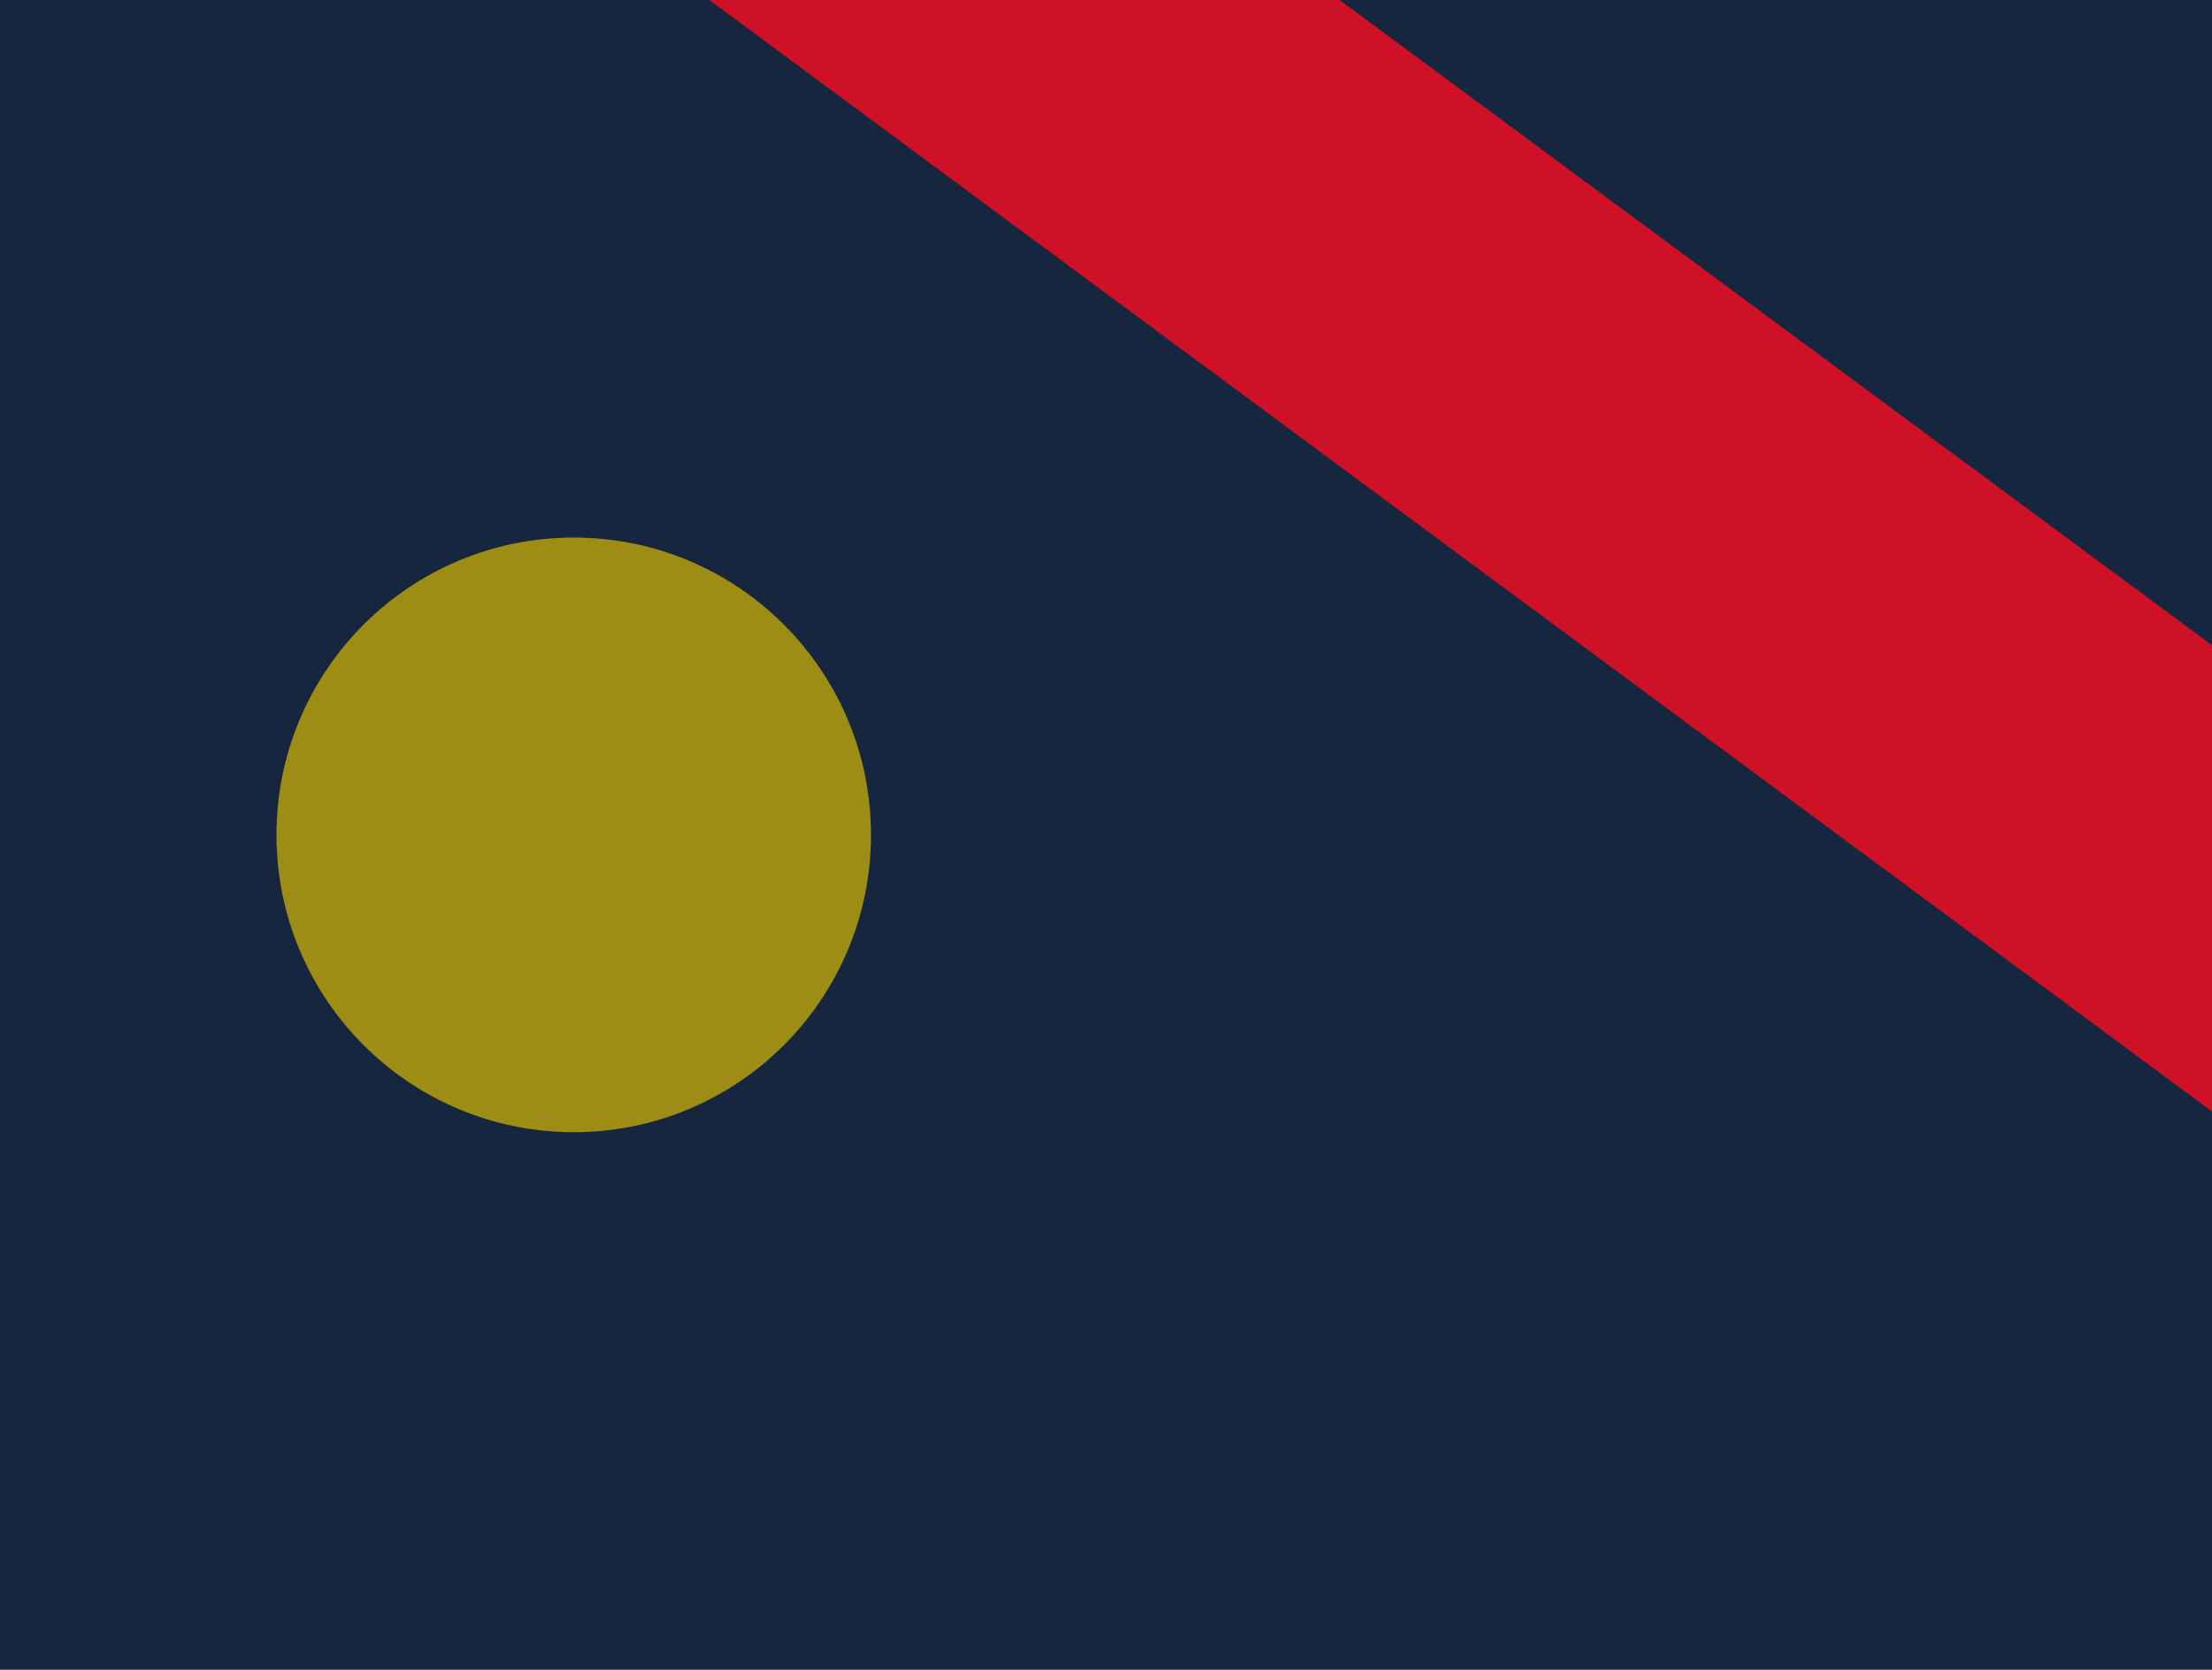 <?xml version="1.0" encoding="utf-8"?>
<!-- Generator: Adobe Illustrator 26.3.1, SVG Export Plug-In . SVG Version: 6.00 Build 0)  -->
<svg version="1.1" id="Layer_1" xmlns="http://www.w3.org/2000/svg" xmlns:xlink="http://www.w3.org/1999/xlink" x="0px" y="0px"
	 viewBox="0 0 640 483" style="enable-background:new 0 0 640 483;" xml:space="preserve">
<style type="text/css">
	.st0{fill-rule:evenodd;clip-rule:evenodd;fill:#15263E;}
	.st1{clip-path:url(#SVGID_00000155144010464057903320000004014914750464464541_);}
	.st2{fill-rule:evenodd;clip-rule:evenodd;fill:#CE1126;}
	
		.st3{clip-path:url(#SVGID_00000112628318399763028560000004110870342096073625_);fill-rule:evenodd;clip-rule:evenodd;fill:#9D8D14;}
</style>
<path class="st0" d="M0,0h640v483H0V0z"/>
<g>
	<defs>
		<rect id="SVGID_1_" width="640" height="480"/>
	</defs>
	<clipPath id="SVGID_00000017515717767130278170000015329631079106328511_">
		<use xlink:href="#SVGID_1_"  style="overflow:visible;"/>
	</clipPath>
	<g style="clip-path:url(#SVGID_00000017515717767130278170000015329631079106328511_);">
		<path class="st2" d="M128.6-191.5l765.2,565.8l-64.5,87.2L64.2-104.3L128.6-191.5z"/>
	</g>
</g>
<g>
	<defs>
		<rect id="SVGID_00000181079734605094337270000015570255437576769976_" width="640" height="480"/>
	</defs>
	<clipPath id="SVGID_00000047061969007628065780000005306956552448808855_">
		<use xlink:href="#SVGID_00000181079734605094337270000015570255437576769976_"  style="overflow:visible;"/>
	</clipPath>
	
		<circle style="clip-path:url(#SVGID_00000047061969007628065780000005306956552448808855_);fill-rule:evenodd;clip-rule:evenodd;fill:#9D8D14;" cx="166" cy="241.5" r="86"/>
</g>
</svg>
